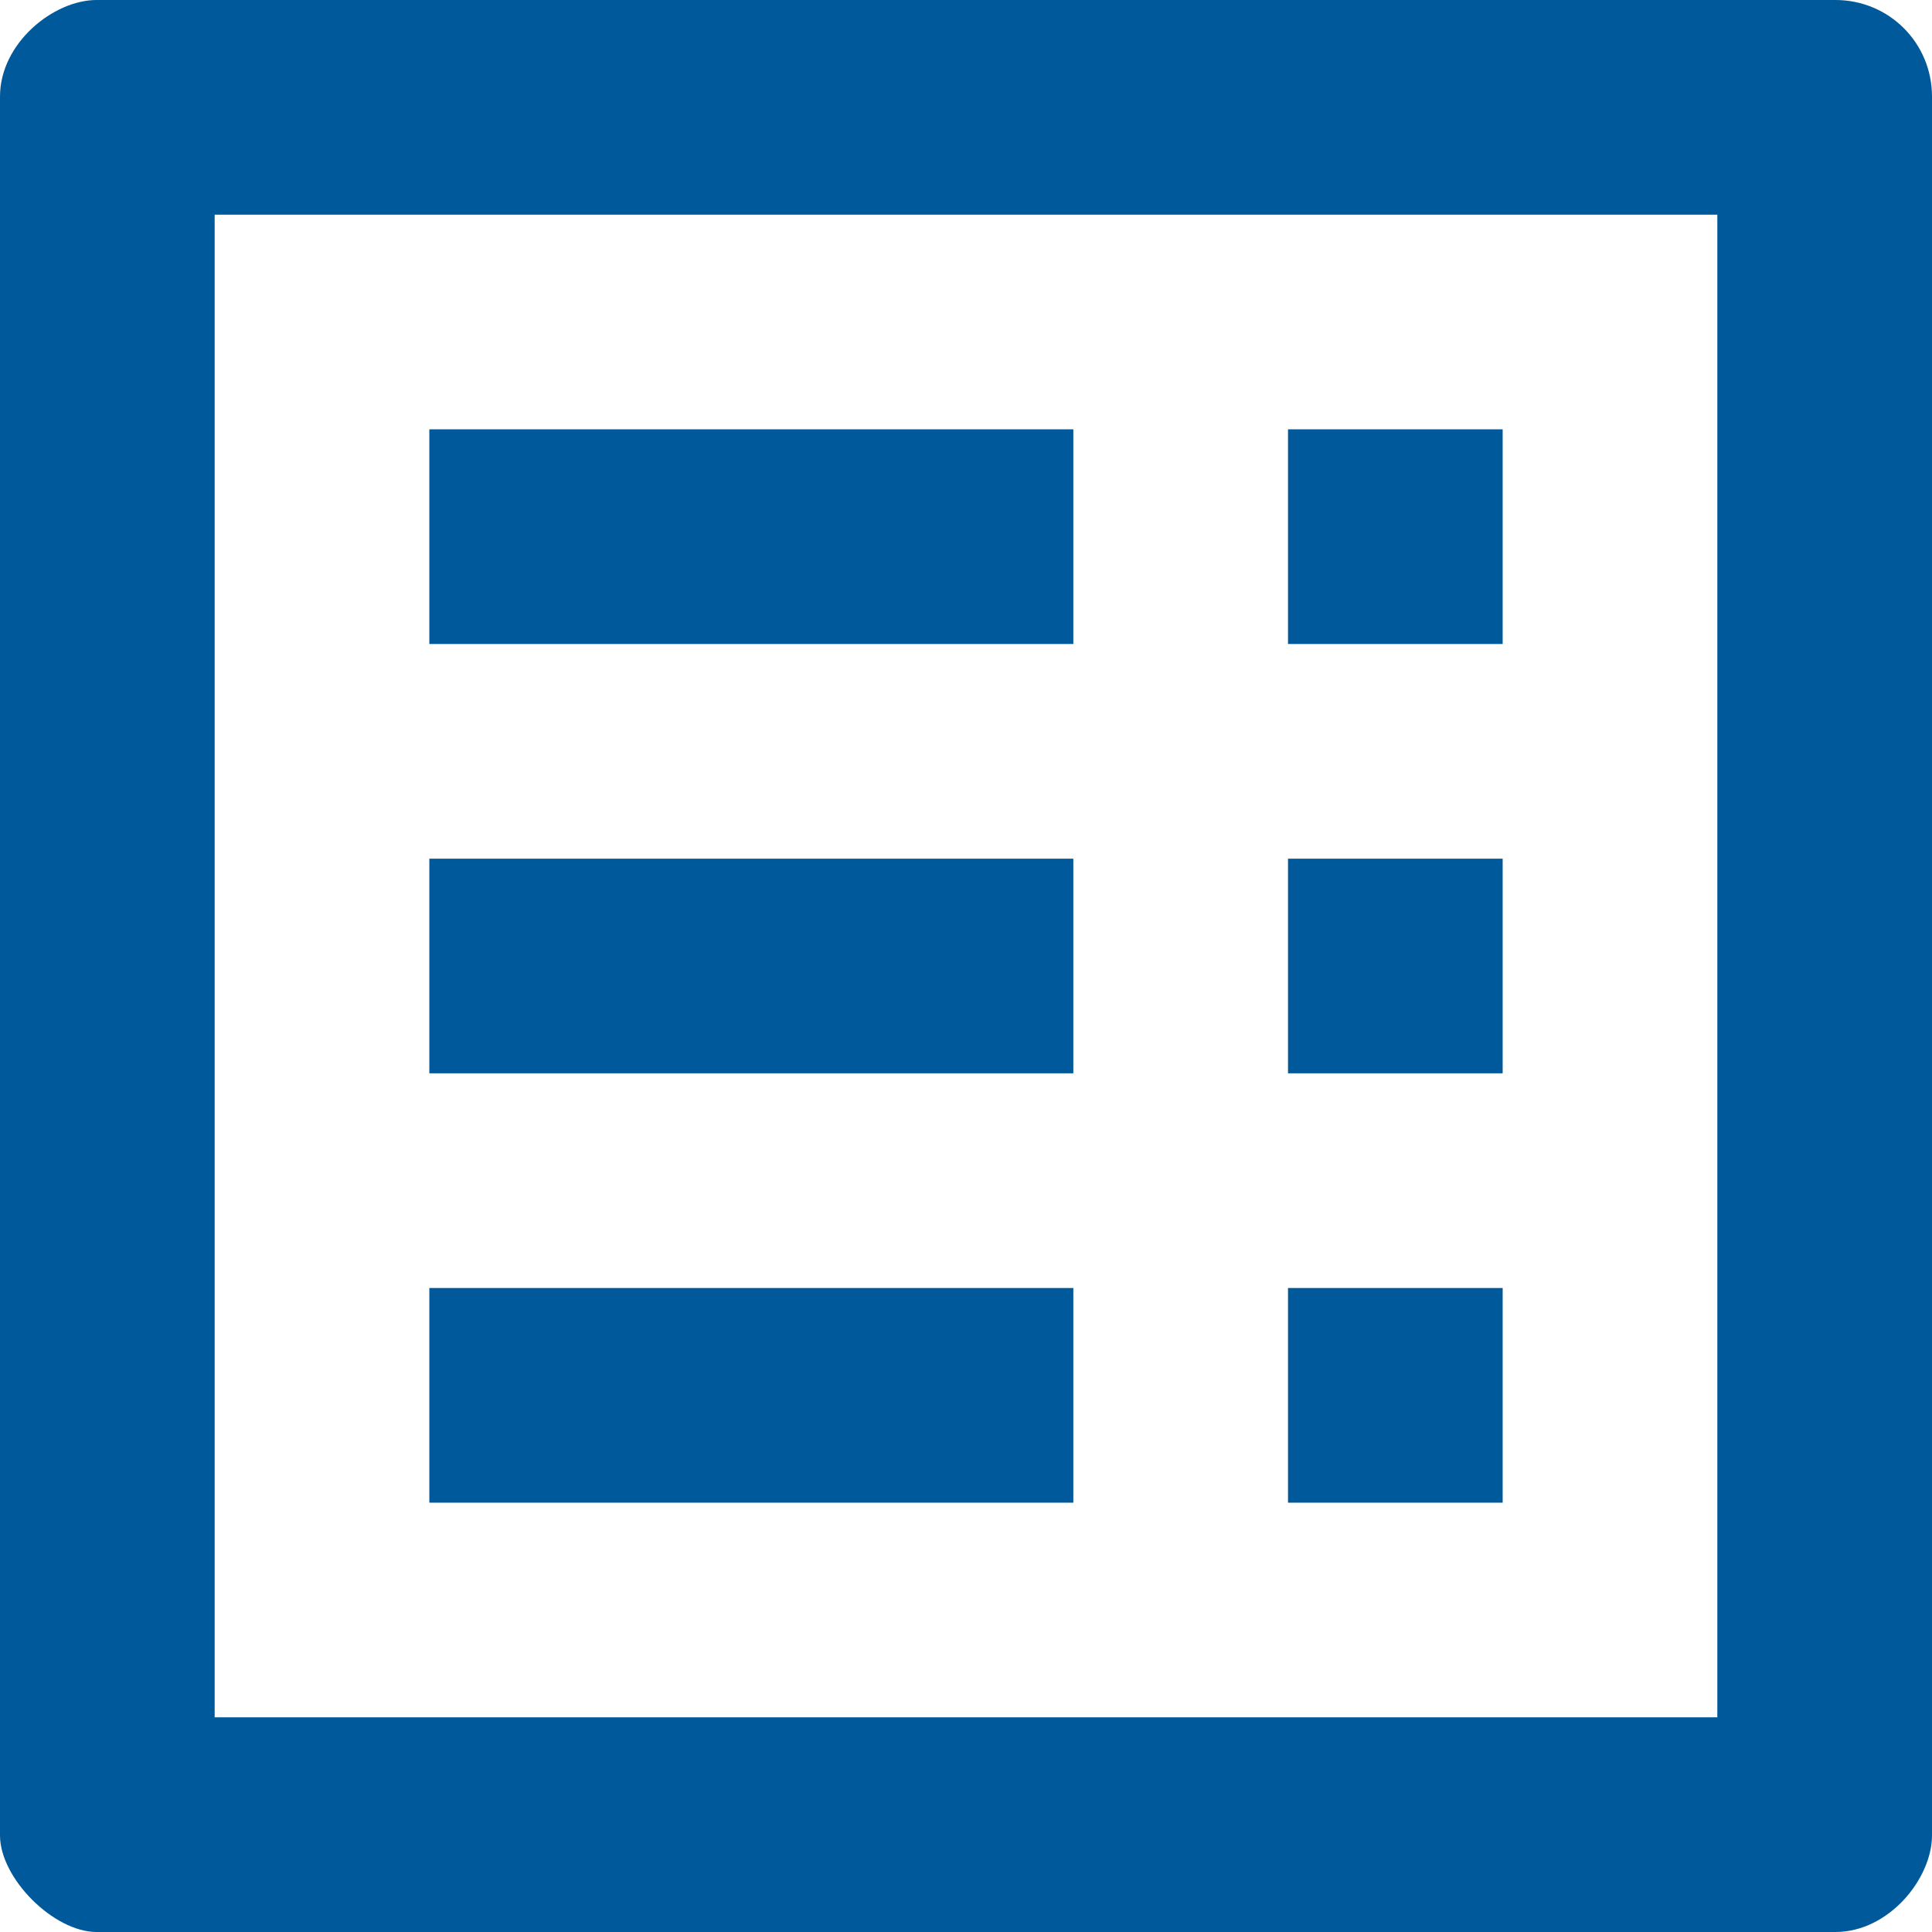 <svg width="18" height="18" viewBox="0 0 18 18" fill="none" xmlns="http://www.w3.org/2000/svg">
<path fill-rule="evenodd" clip-rule="evenodd" d="M0.9 0H17.1C17.6 0 18 0.4 18 0.9V17.1C18 17.5 17.6 18 17.1 18H0.9C0.5 18 0 17.5 0 17.1V0.9C0 0.4 0.5 0 0.9 0ZM12 4H14V6H12V4ZM4 4H10V6H4V4ZM4 8H10V10H4V8ZM10 12H4V14H10V12ZM14 8H12V10H14V8ZM12 12H14V14H12V12ZM16 16H2V2H16V16Z" fill="#00599A"/>
</svg>
